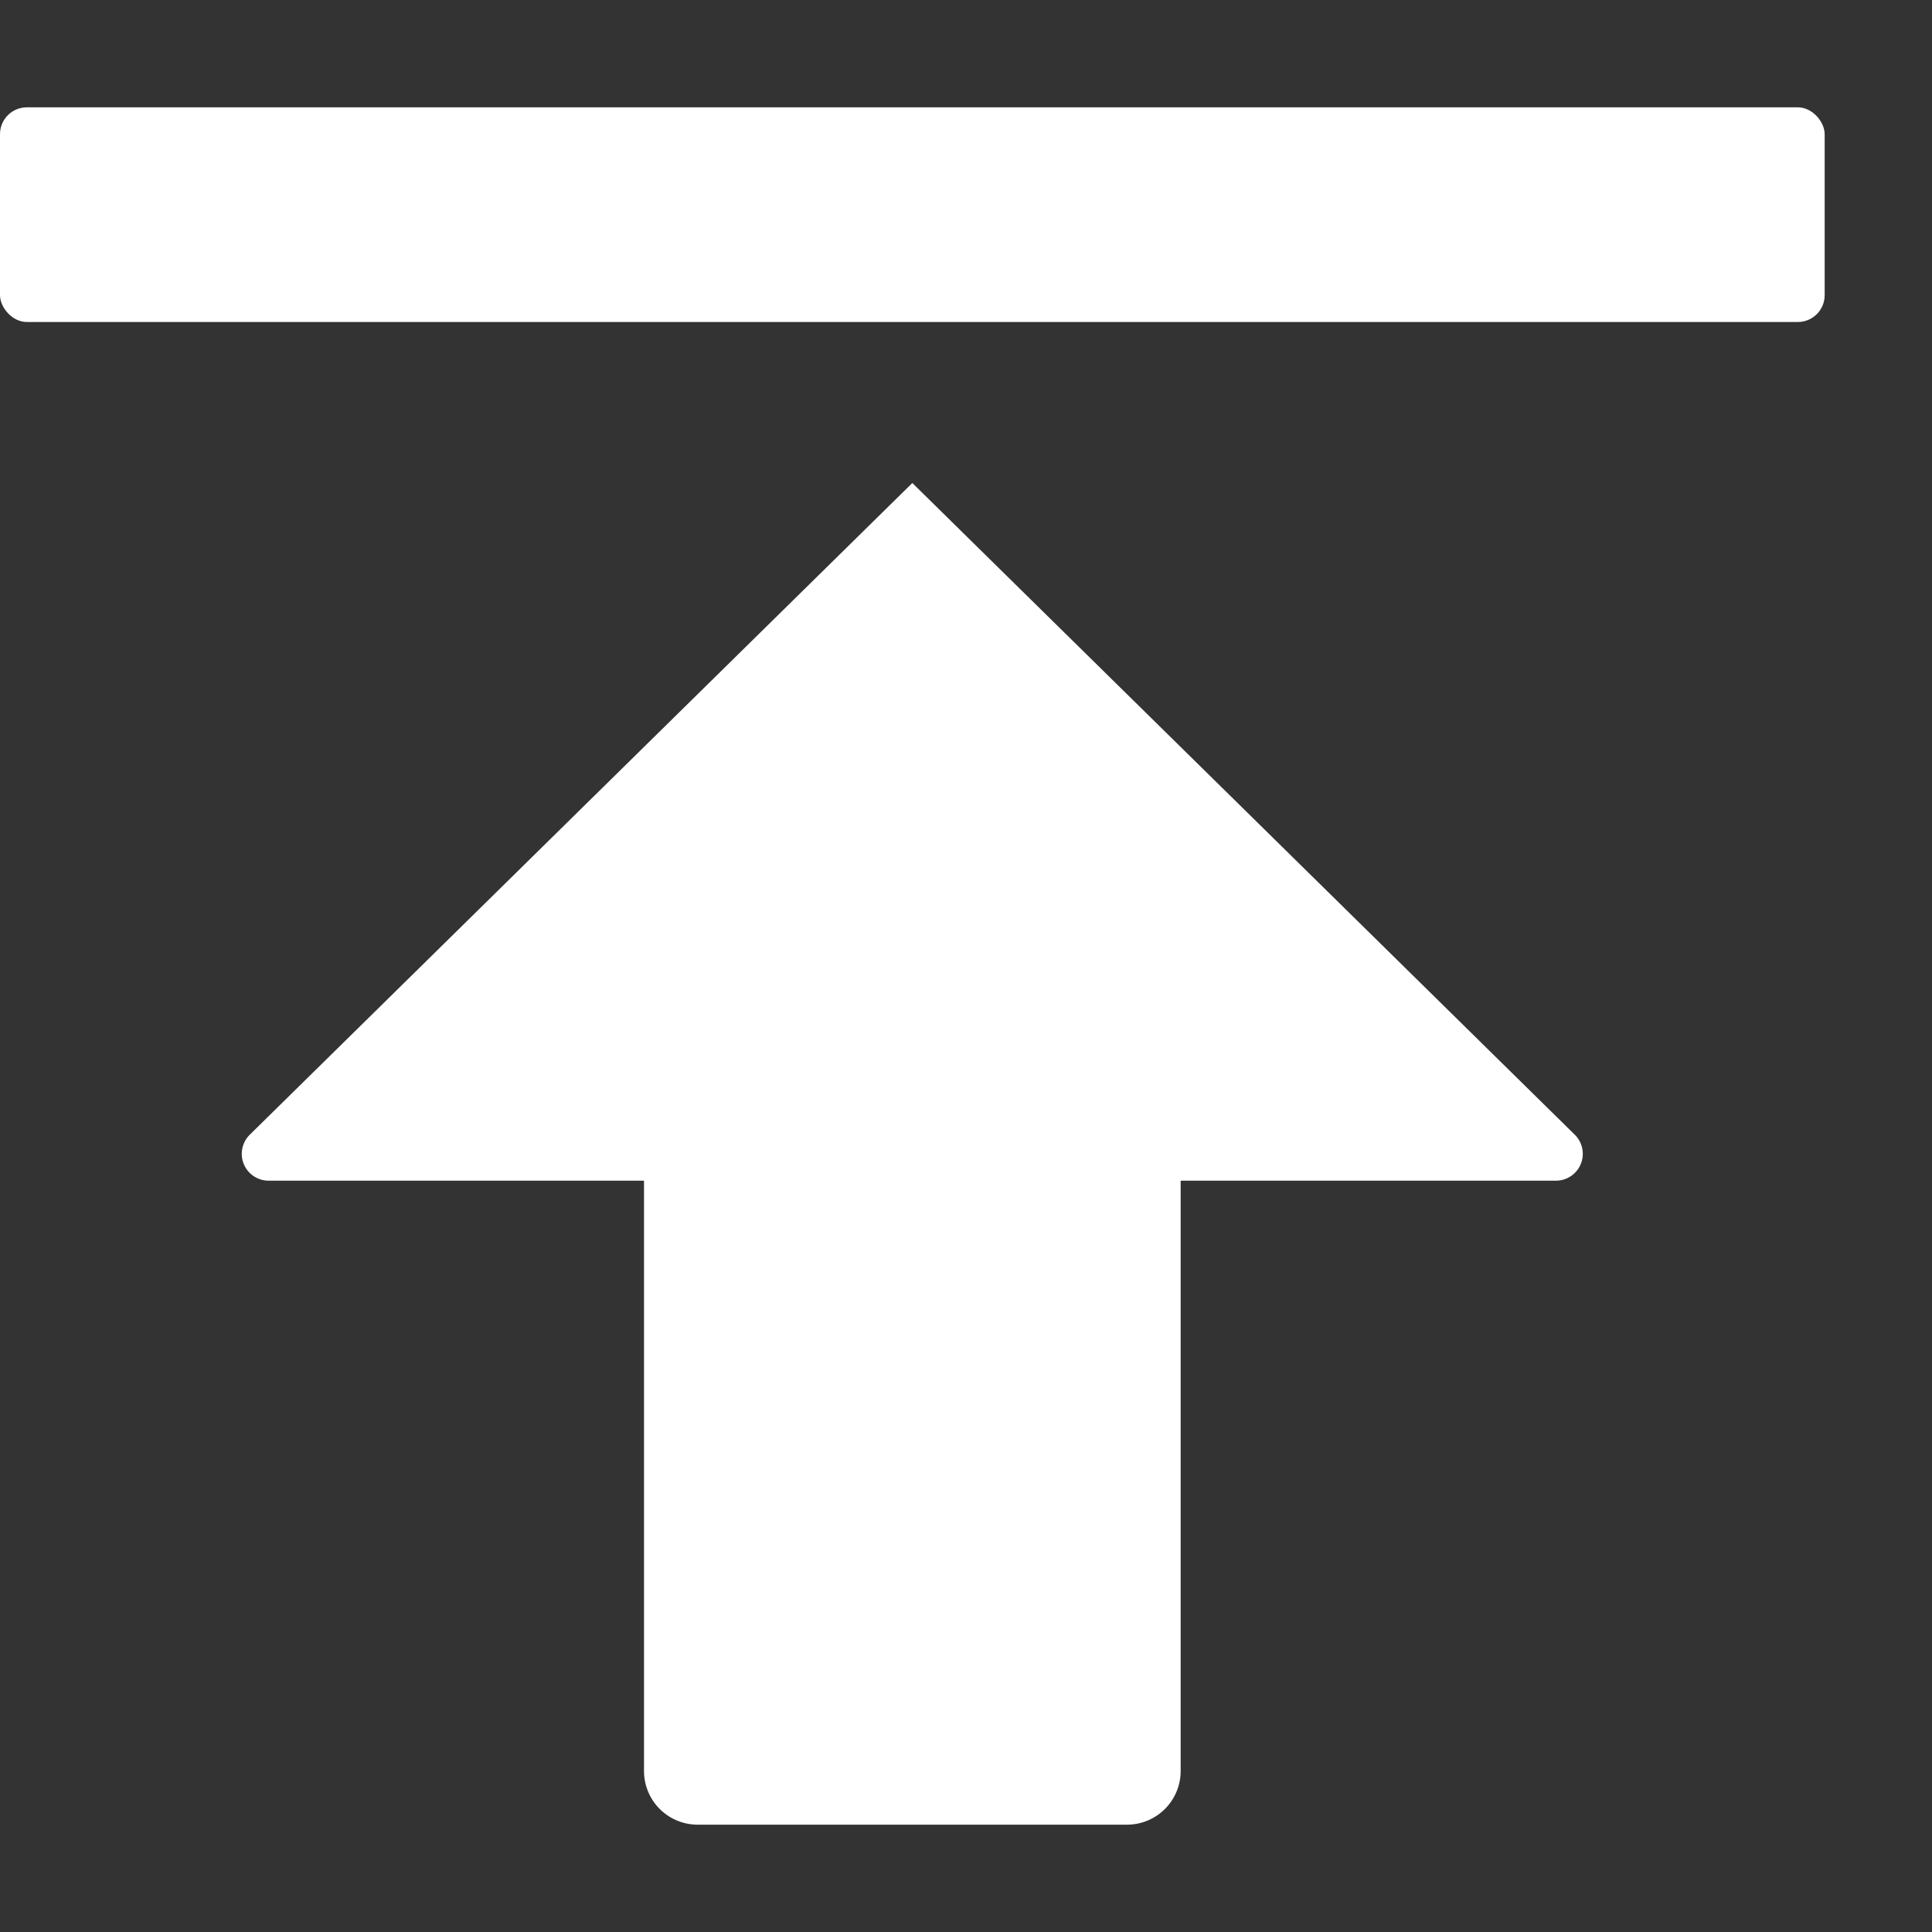 <svg xmlns="http://www.w3.org/2000/svg" height="18" viewBox="0 0 18 18" width="18">
  <rect x="0" y="0" width="18" height="18" fill="#333333" stroke="none"/>
  <defs>
    <style>
      .a {
        fill: #ffffff;
      }
    </style>
  </defs>
  <title>S JumpToTop 18 N</title>
  <rect id="Canvas" fill="#ff13dc" opacity="0" width="18" height="18" /><path class="a" d="M11,11v5.5a.5.5,0,0,1-.5.5h-4a.5.5,0,0,1-.5-.5V11H2.503a.25.25,0,0,1-.177-.427L8.5,4.5l6.173,6.073a.25.25,0,0,1-.177.427Z" />
  <rect class="a" height="2" rx="0.25" width="17" y="1" />
</svg>
